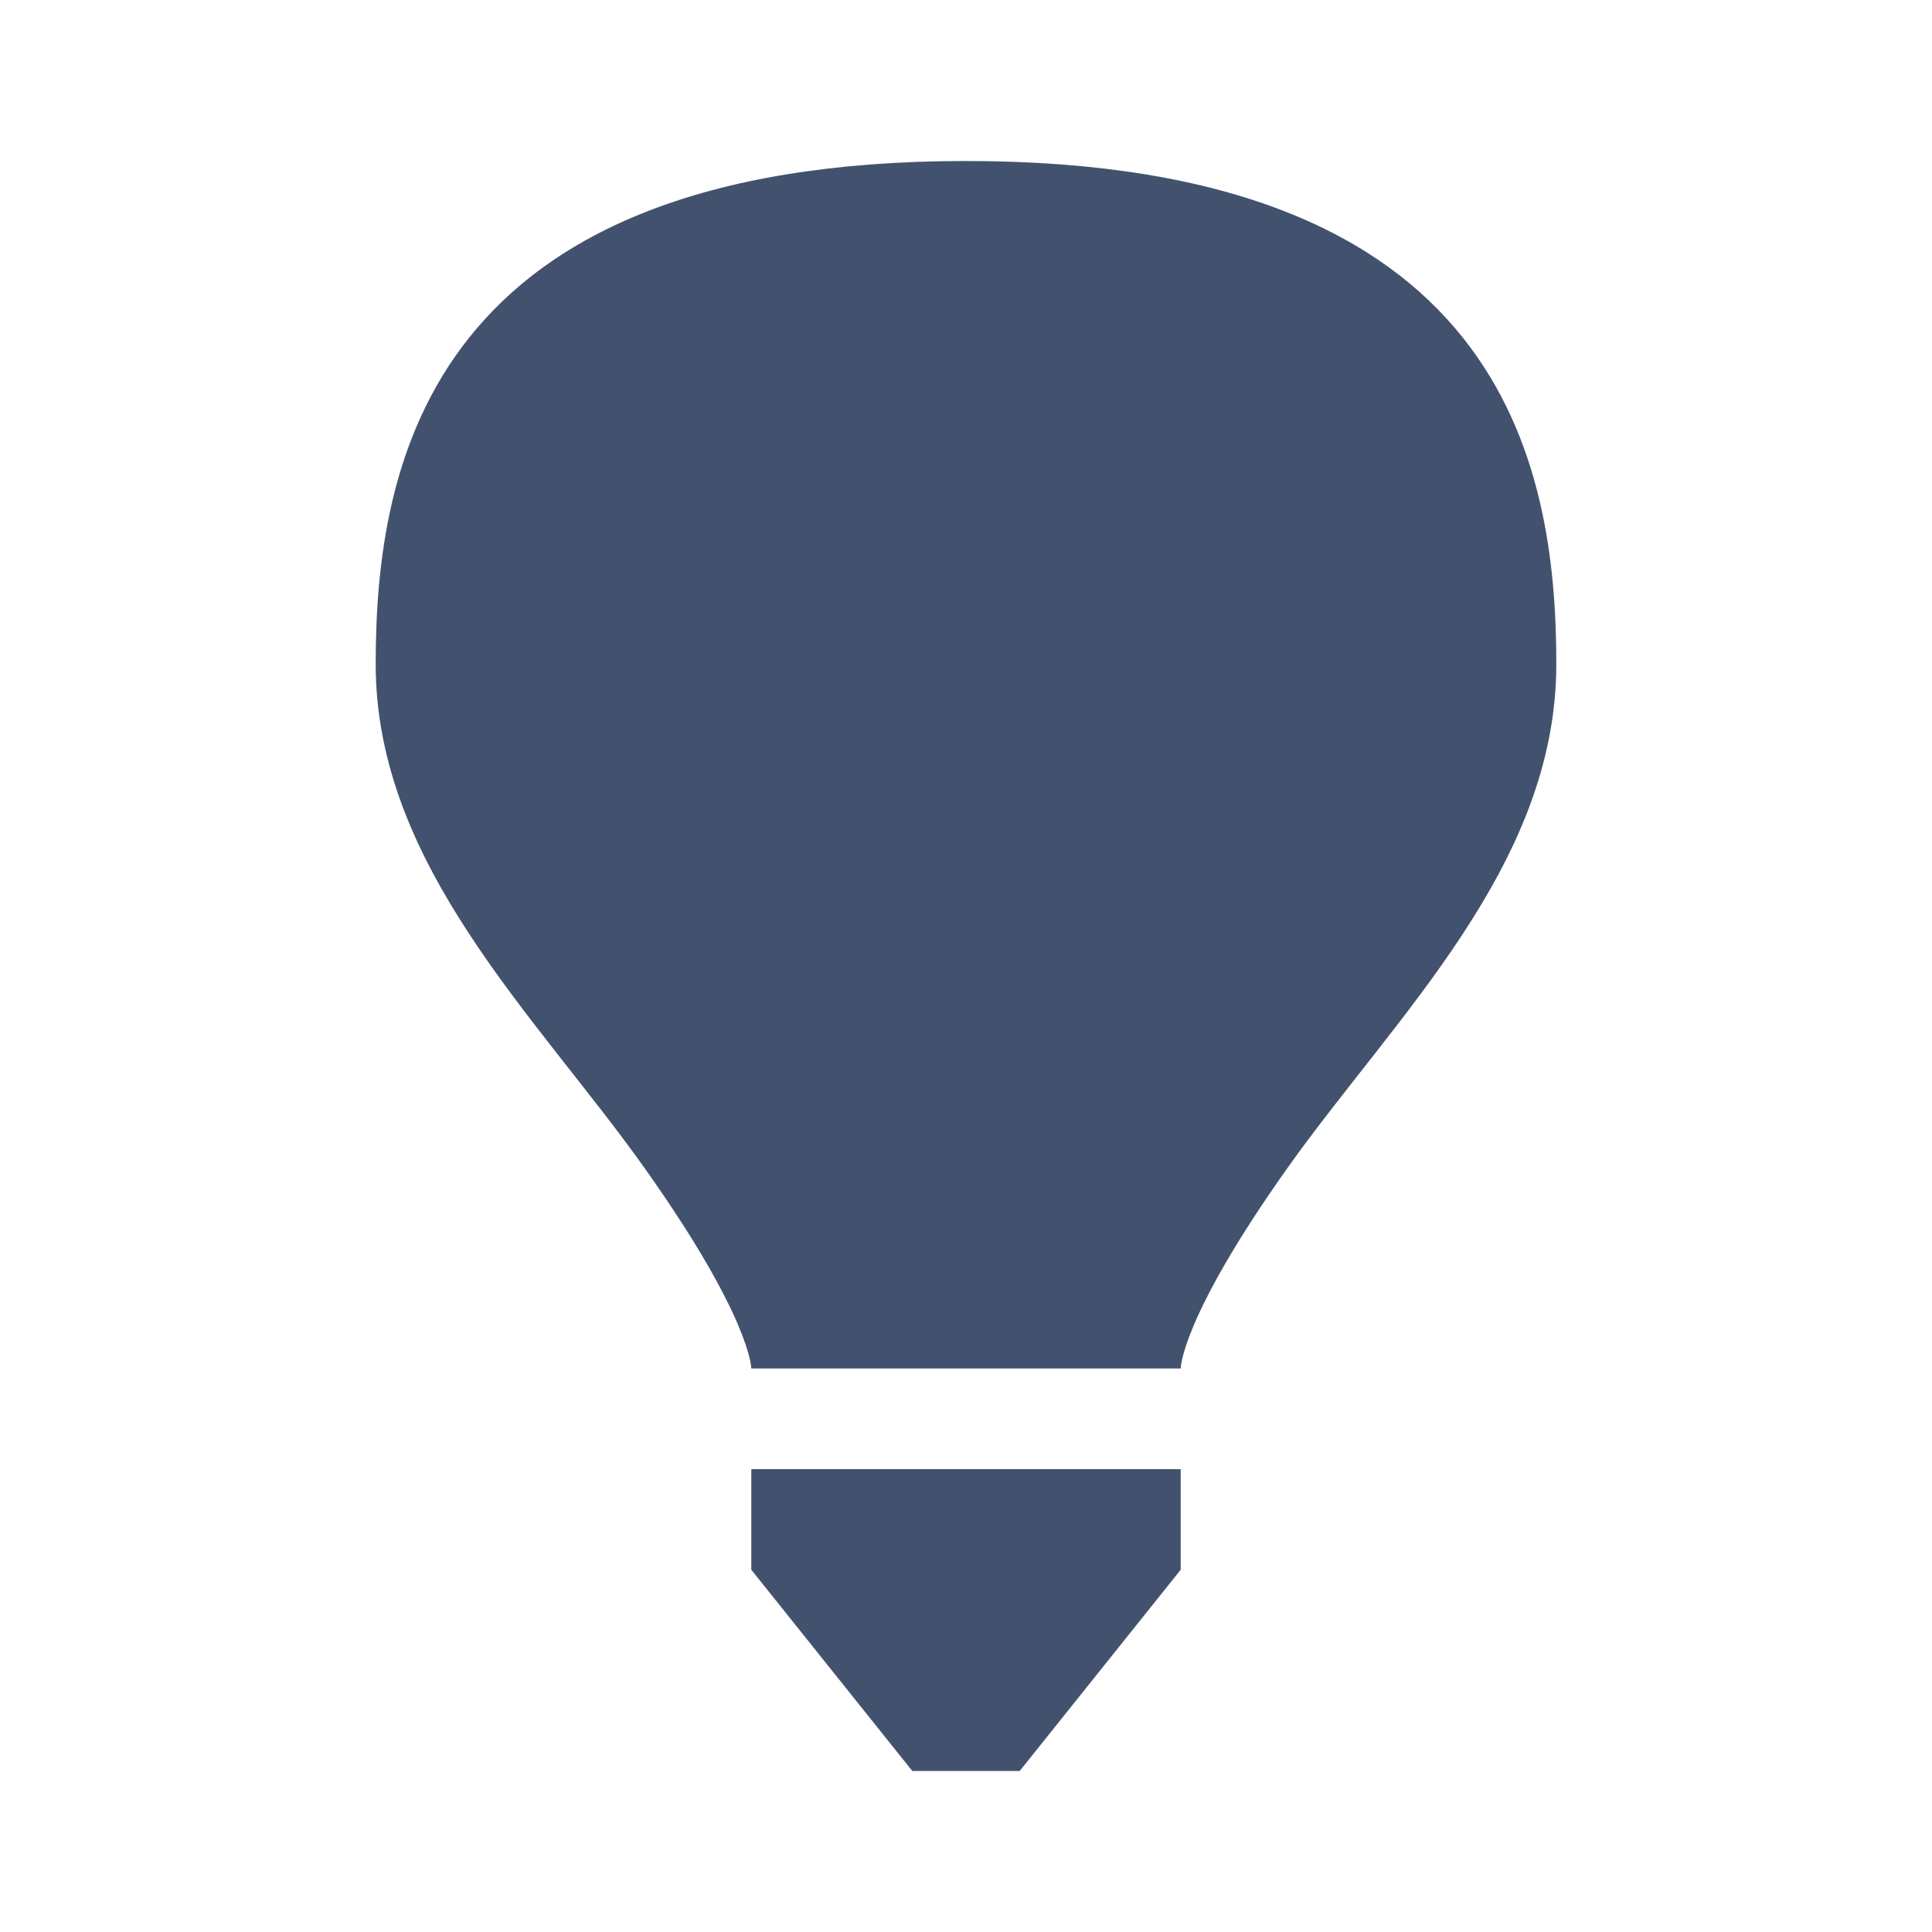 <?xml version="1.0" encoding="UTF-8" standalone="no"?>
<svg width="24px" height="24px" viewBox="0 0 24 24" version="1.1" xmlns="http://www.w3.org/2000/svg" xmlns:xlink="http://www.w3.org/1999/xlink">
    <!-- Generator: Sketch 41 (35326) - http://www.bohemiancoding.com/sketch -->
    <title>editor 24x20/editor-hint</title>
    <desc>Created with Sketch.</desc>
    <defs></defs>
    <g id="24-x-20" stroke="none" stroke-width="1" fill="none" fill-rule="evenodd">
        <g id="editor-24x20/editor-hint" fill="#42526E">
            <g id="hint" transform="translate(4, 2)">
                <path d="M10.667,15 C10.667,15 10.667,14.375 12,12.5 C13.333,10.625 15.333,8.75 15.333,6.25 C15.333,3.75 14.667,0 8,0 C1.333,9.04568658e-16 0.667,3.75 0.667,6.25 C0.667,8.75 2.667,10.625 4,12.5 C5.333,14.375 5.333,15 5.333,15 L10.667,15 Z M5.333,16.25 L10.667,16.25 L10.667,17.5 L8.667,20 L7.333,20 L5.333,17.5 L5.333,16.25 Z" id="Shape"></path>
            </g>
        </g>
    </g>
</svg>